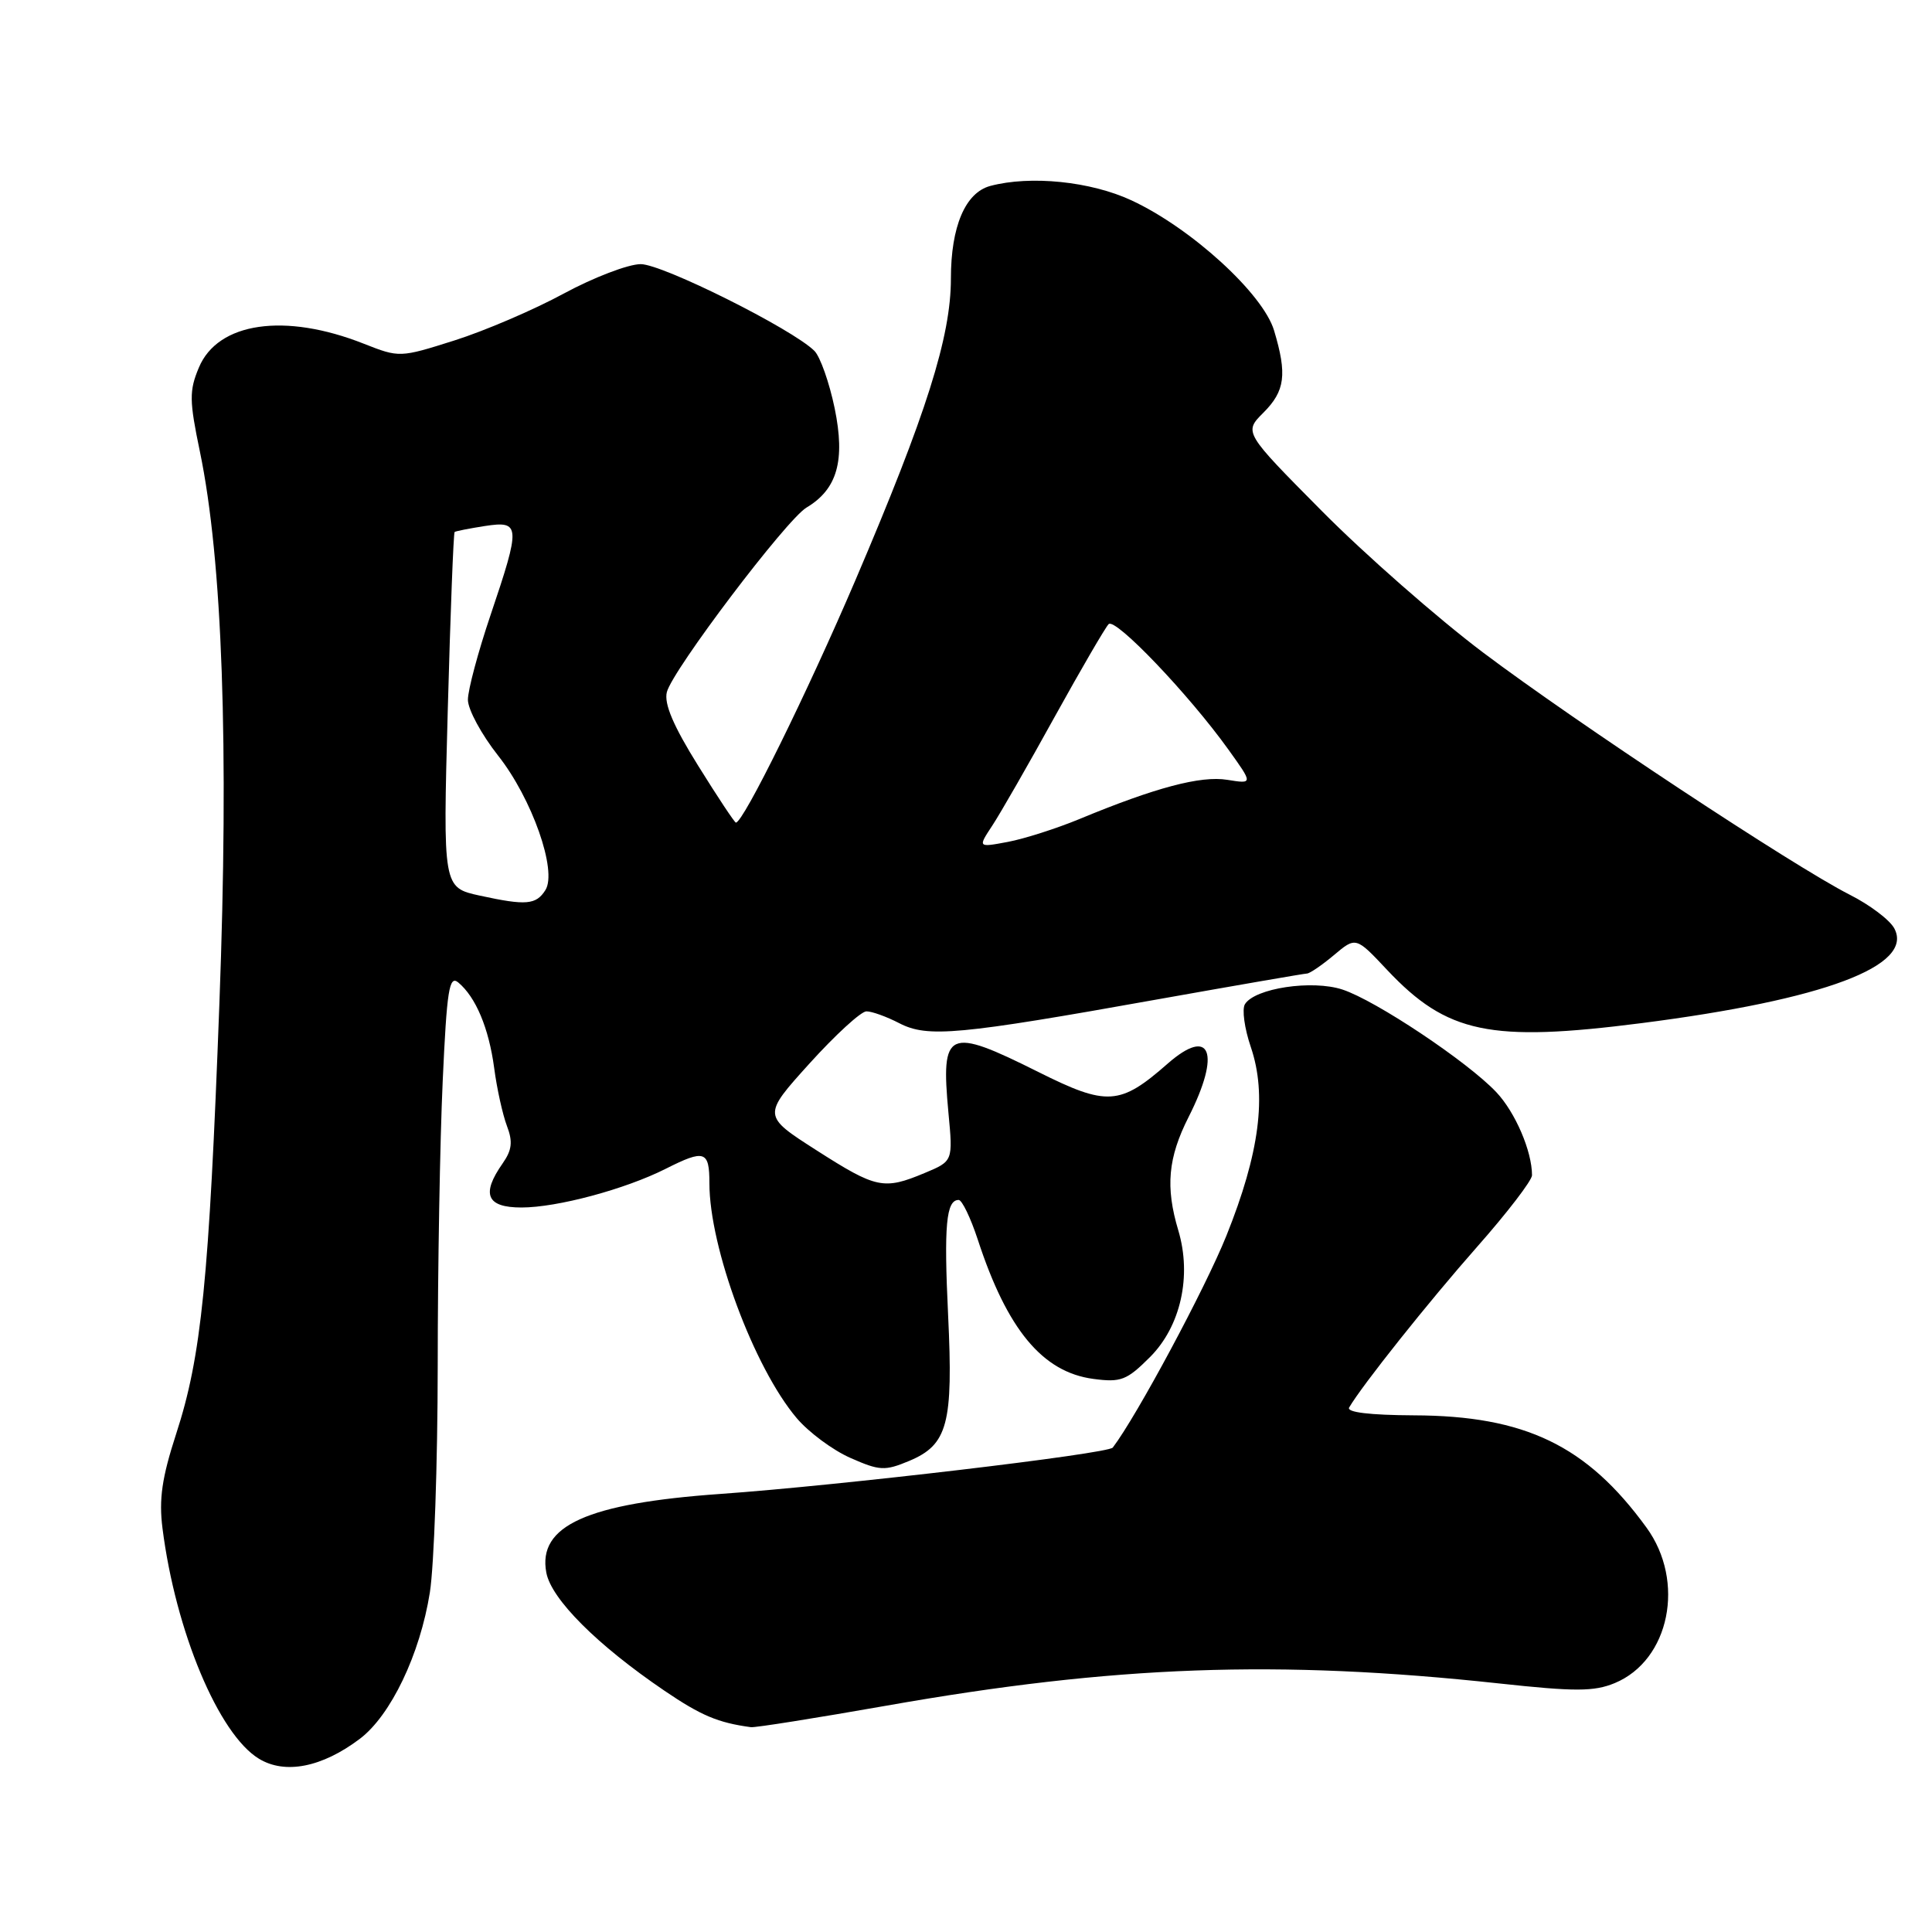 <?xml version="1.0" encoding="UTF-8" standalone="no"?>
<!DOCTYPE svg PUBLIC "-//W3C//DTD SVG 1.1//EN" "http://www.w3.org/Graphics/SVG/1.1/DTD/svg11.dtd" >
<svg xmlns="http://www.w3.org/2000/svg" xmlns:xlink="http://www.w3.org/1999/xlink" version="1.1" viewBox="0 0 256 256">
 <g >
 <path fill="currentColor"
d=" M 47.67 230.41 C 51.78 227.31 55.66 219.20 56.96 211.00 C 57.52 207.43 57.99 193.93 58.00 181.00 C 58.00 168.07 58.30 151.09 58.66 143.26 C 59.21 131.16 59.52 129.19 60.72 130.18 C 63.04 132.11 64.77 136.22 65.48 141.51 C 65.84 144.26 66.61 147.71 67.17 149.19 C 67.97 151.28 67.84 152.39 66.60 154.16 C 63.73 158.25 64.48 160.00 69.10 160.00 C 73.83 160.00 82.84 157.58 88.21 154.87 C 93.37 152.27 94.00 152.47 94.00 156.79 C 94.00 165.32 99.90 181.21 105.56 187.90 C 107.14 189.77 110.34 192.15 112.68 193.18 C 116.55 194.89 117.24 194.93 120.47 193.58 C 125.58 191.44 126.32 188.66 125.63 174.27 C 125.06 162.36 125.37 159.00 127.03 159.00 C 127.47 159.00 128.61 161.36 129.56 164.25 C 133.45 176.16 138.13 181.81 144.86 182.71 C 148.53 183.20 149.30 182.90 152.38 179.82 C 156.45 175.75 157.94 169.08 156.13 163.03 C 154.41 157.29 154.76 153.41 157.50 148.00 C 161.81 139.50 160.41 135.95 154.72 140.94 C 148.40 146.49 146.70 146.60 137.58 142.04 C 125.55 136.03 124.65 136.43 125.67 147.42 C 126.28 153.86 126.28 153.86 122.52 155.43 C 117.09 157.70 116.12 157.49 108.19 152.42 C 101.02 147.83 101.02 147.83 107.26 140.92 C 110.69 137.13 114.08 134.02 114.80 134.01 C 115.51 134.00 117.48 134.71 119.16 135.58 C 122.91 137.52 126.96 137.15 153.50 132.40 C 163.95 130.54 172.80 129.01 173.17 129.00 C 173.54 129.00 175.15 127.90 176.75 126.56 C 179.66 124.11 179.66 124.11 183.80 128.52 C 191.73 136.94 197.44 138.14 217.51 135.57 C 241.70 132.47 253.67 127.98 251.00 123.01 C 250.41 121.90 247.75 119.89 245.09 118.55 C 237.68 114.79 208.81 95.72 196.50 86.45 C 190.45 81.89 180.85 73.46 175.16 67.72 C 164.81 57.28 164.81 57.28 167.41 54.68 C 170.28 51.81 170.57 49.62 168.82 43.79 C 167.36 38.92 157.85 30.23 149.93 26.55 C 144.52 24.03 136.53 23.22 131.21 24.64 C 127.91 25.53 126.00 30.01 126.00 36.90 C 126.00 44.63 122.77 54.82 113.35 76.87 C 106.95 91.83 98.49 109.00 97.51 109.00 C 97.34 109.00 95.09 105.61 92.51 101.46 C 89.23 96.20 87.97 93.25 88.36 91.71 C 89.09 88.81 104.19 68.86 106.86 67.26 C 110.95 64.82 112.02 61.03 110.60 54.11 C 109.89 50.69 108.68 47.26 107.91 46.49 C 104.97 43.58 87.79 35.00 84.90 35.00 C 83.25 35.00 78.66 36.76 74.70 38.90 C 70.74 41.05 64.23 43.84 60.22 45.11 C 52.99 47.40 52.92 47.40 48.22 45.55 C 37.74 41.40 28.86 42.69 26.35 48.71 C 25.06 51.78 25.08 53.09 26.49 59.85 C 29.47 74.21 30.35 98.84 29.07 133.00 C 27.70 169.67 26.69 179.73 23.34 190.00 C 21.46 195.79 21.04 198.64 21.53 202.50 C 23.26 216.15 28.97 229.80 34.31 233.04 C 37.77 235.15 42.67 234.18 47.67 230.41 Z  M 117.46 226.01 C 147.66 220.68 169.32 219.90 198.59 223.06 C 208.71 224.16 211.22 224.15 213.96 223.02 C 221.24 220.00 223.37 209.55 218.16 202.40 C 210.27 191.54 202.08 187.59 187.35 187.54 C 181.53 187.51 178.40 187.14 178.77 186.50 C 180.47 183.58 189.30 172.49 195.70 165.24 C 199.72 160.69 203.00 156.41 203.00 155.73 C 203.00 152.54 200.78 147.38 198.27 144.72 C 194.46 140.68 182.28 132.56 177.88 131.12 C 173.86 129.80 166.27 130.94 164.96 133.06 C 164.55 133.73 164.90 136.28 165.74 138.74 C 167.90 145.09 166.91 152.77 162.50 163.75 C 159.71 170.70 150.62 187.65 147.45 191.81 C 146.82 192.64 111.23 196.84 95.50 197.95 C 77.79 199.20 71.22 202.16 72.39 208.38 C 73.04 211.89 79.15 217.99 88.03 224.02 C 92.90 227.33 95.14 228.27 99.50 228.86 C 100.05 228.94 108.13 227.65 117.46 226.01 Z  M 63.60 118.68 C 58.69 117.61 58.69 117.61 59.33 94.15 C 59.68 81.25 60.09 70.60 60.24 70.49 C 60.38 70.38 62.19 70.02 64.25 69.70 C 68.97 68.98 69.01 69.63 65.00 81.50 C 63.35 86.38 62.00 91.43 62.00 92.72 C 62.00 94.01 63.80 97.33 66.00 100.12 C 70.49 105.80 73.87 115.40 72.27 117.94 C 71.03 119.90 69.72 120.01 63.60 118.68 Z  M 131.48 109.40 C 132.53 107.81 136.25 101.33 139.74 95.00 C 143.24 88.68 146.46 83.14 146.90 82.70 C 147.79 81.81 157.55 92.04 162.77 99.32 C 166.04 103.88 166.04 103.88 162.62 103.33 C 159.11 102.76 153.10 104.35 143.00 108.54 C 139.97 109.79 135.71 111.15 133.53 111.56 C 129.57 112.30 129.57 112.30 131.48 109.40 Z "/>
</g>
</svg>